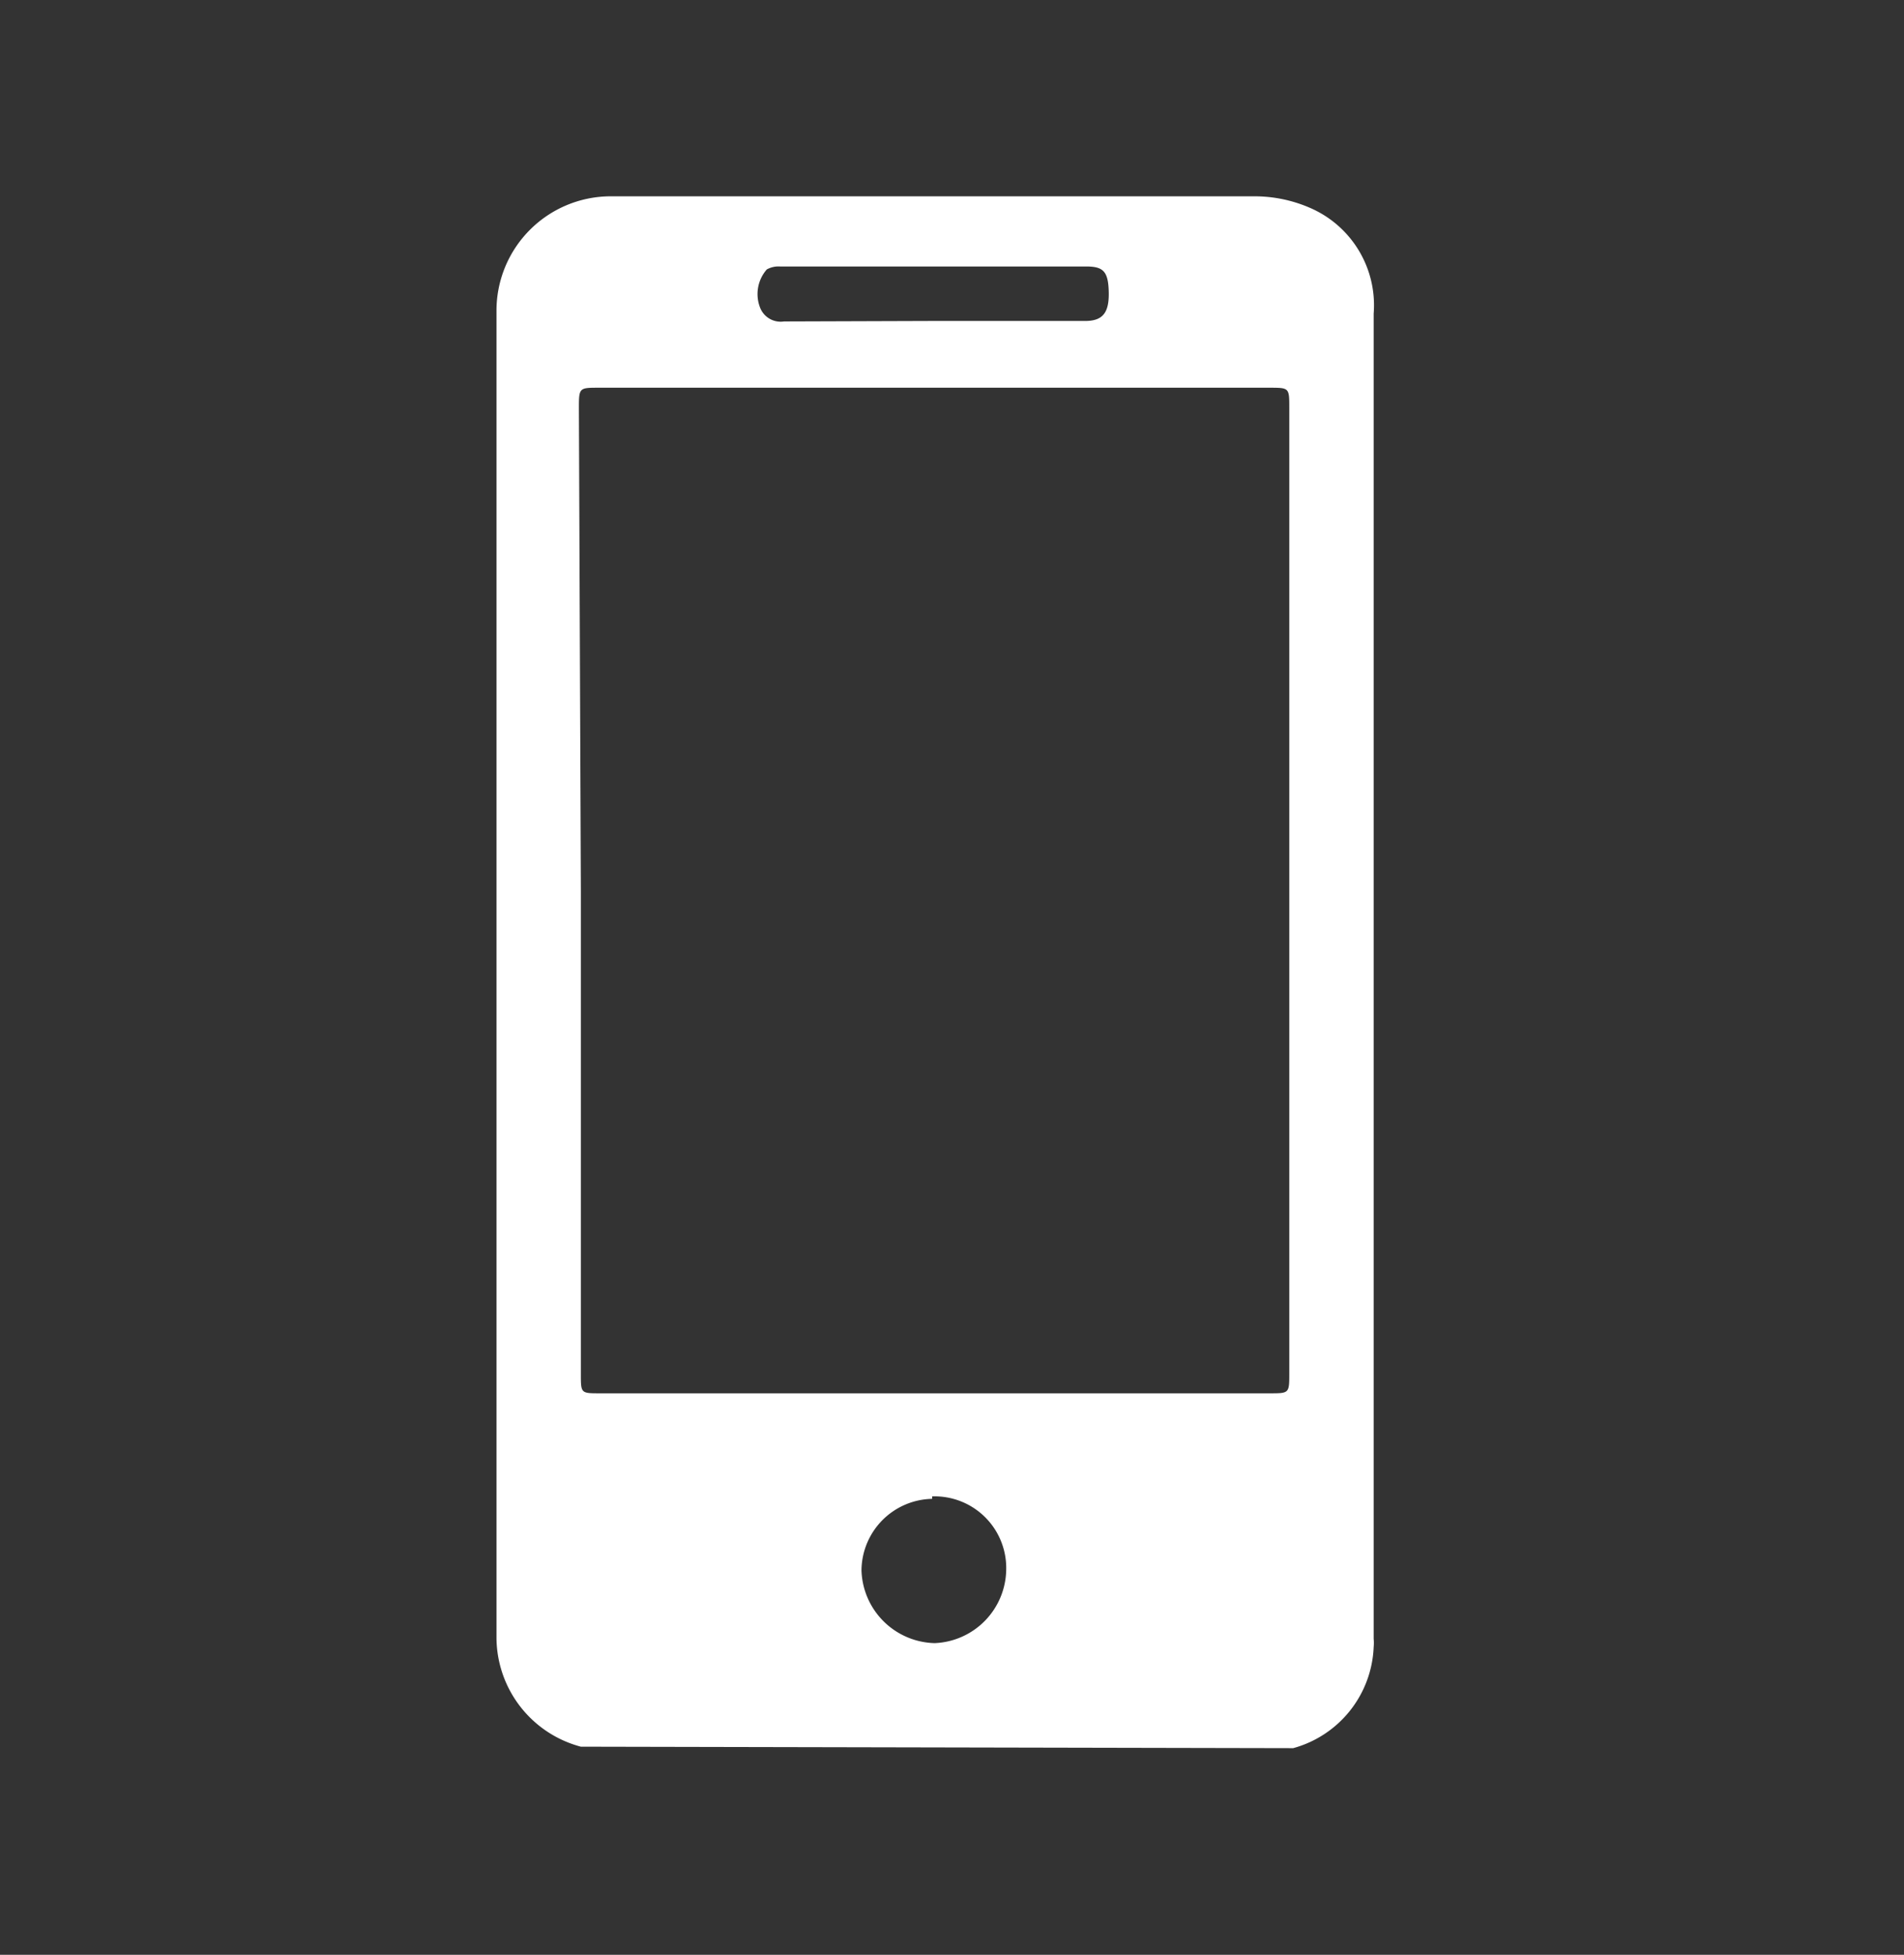 <svg id="Layer_1" data-name="Layer 1" xmlns="http://www.w3.org/2000/svg" viewBox="0 0 38.81 39.83"><rect x="0" y="0" width="38.81" height="39.83" fill="#333333" stroke="none"/><defs><style>.cls-1{fill:#fff;}</style></defs><path class="cls-1" d="M28.84,35.81m-17-.22a2.31,2.31,0,0,1-1.72-2.25q0-13.5,0-27A2.33,2.33,0,0,1,12.43,4h1.15c4,0,8,0,12,0a2.83,2.83,0,0,1,1.11.23A2.16,2.16,0,0,1,28,6.39q0,13.47,0,27a.91.91,0,0,1,0,.17,2.23,2.23,0,0,1-1.64,2.06Zm0-17.44V28c0,.39,0,.39.39.39H25.88c.4,0,.4,0,.4-.41V8.31c0-.41,0-.41-.41-.41H12.21c-.41,0-.41,0-.41.43ZM19,6.54h3.12c.36,0,.49-.17.48-.59s-.11-.52-.46-.52H15.9a.49.49,0,0,0-.27.06.76.76,0,0,0-.14.77.45.45,0,0,0,.49.29Zm0,24A1.47,1.47,0,0,0,17.56,32a1.53,1.53,0,0,0,1.49,1.48,1.52,1.52,0,0,0,1.46-1.5A1.46,1.46,0,0,0,19,30.49Z"/></svg>